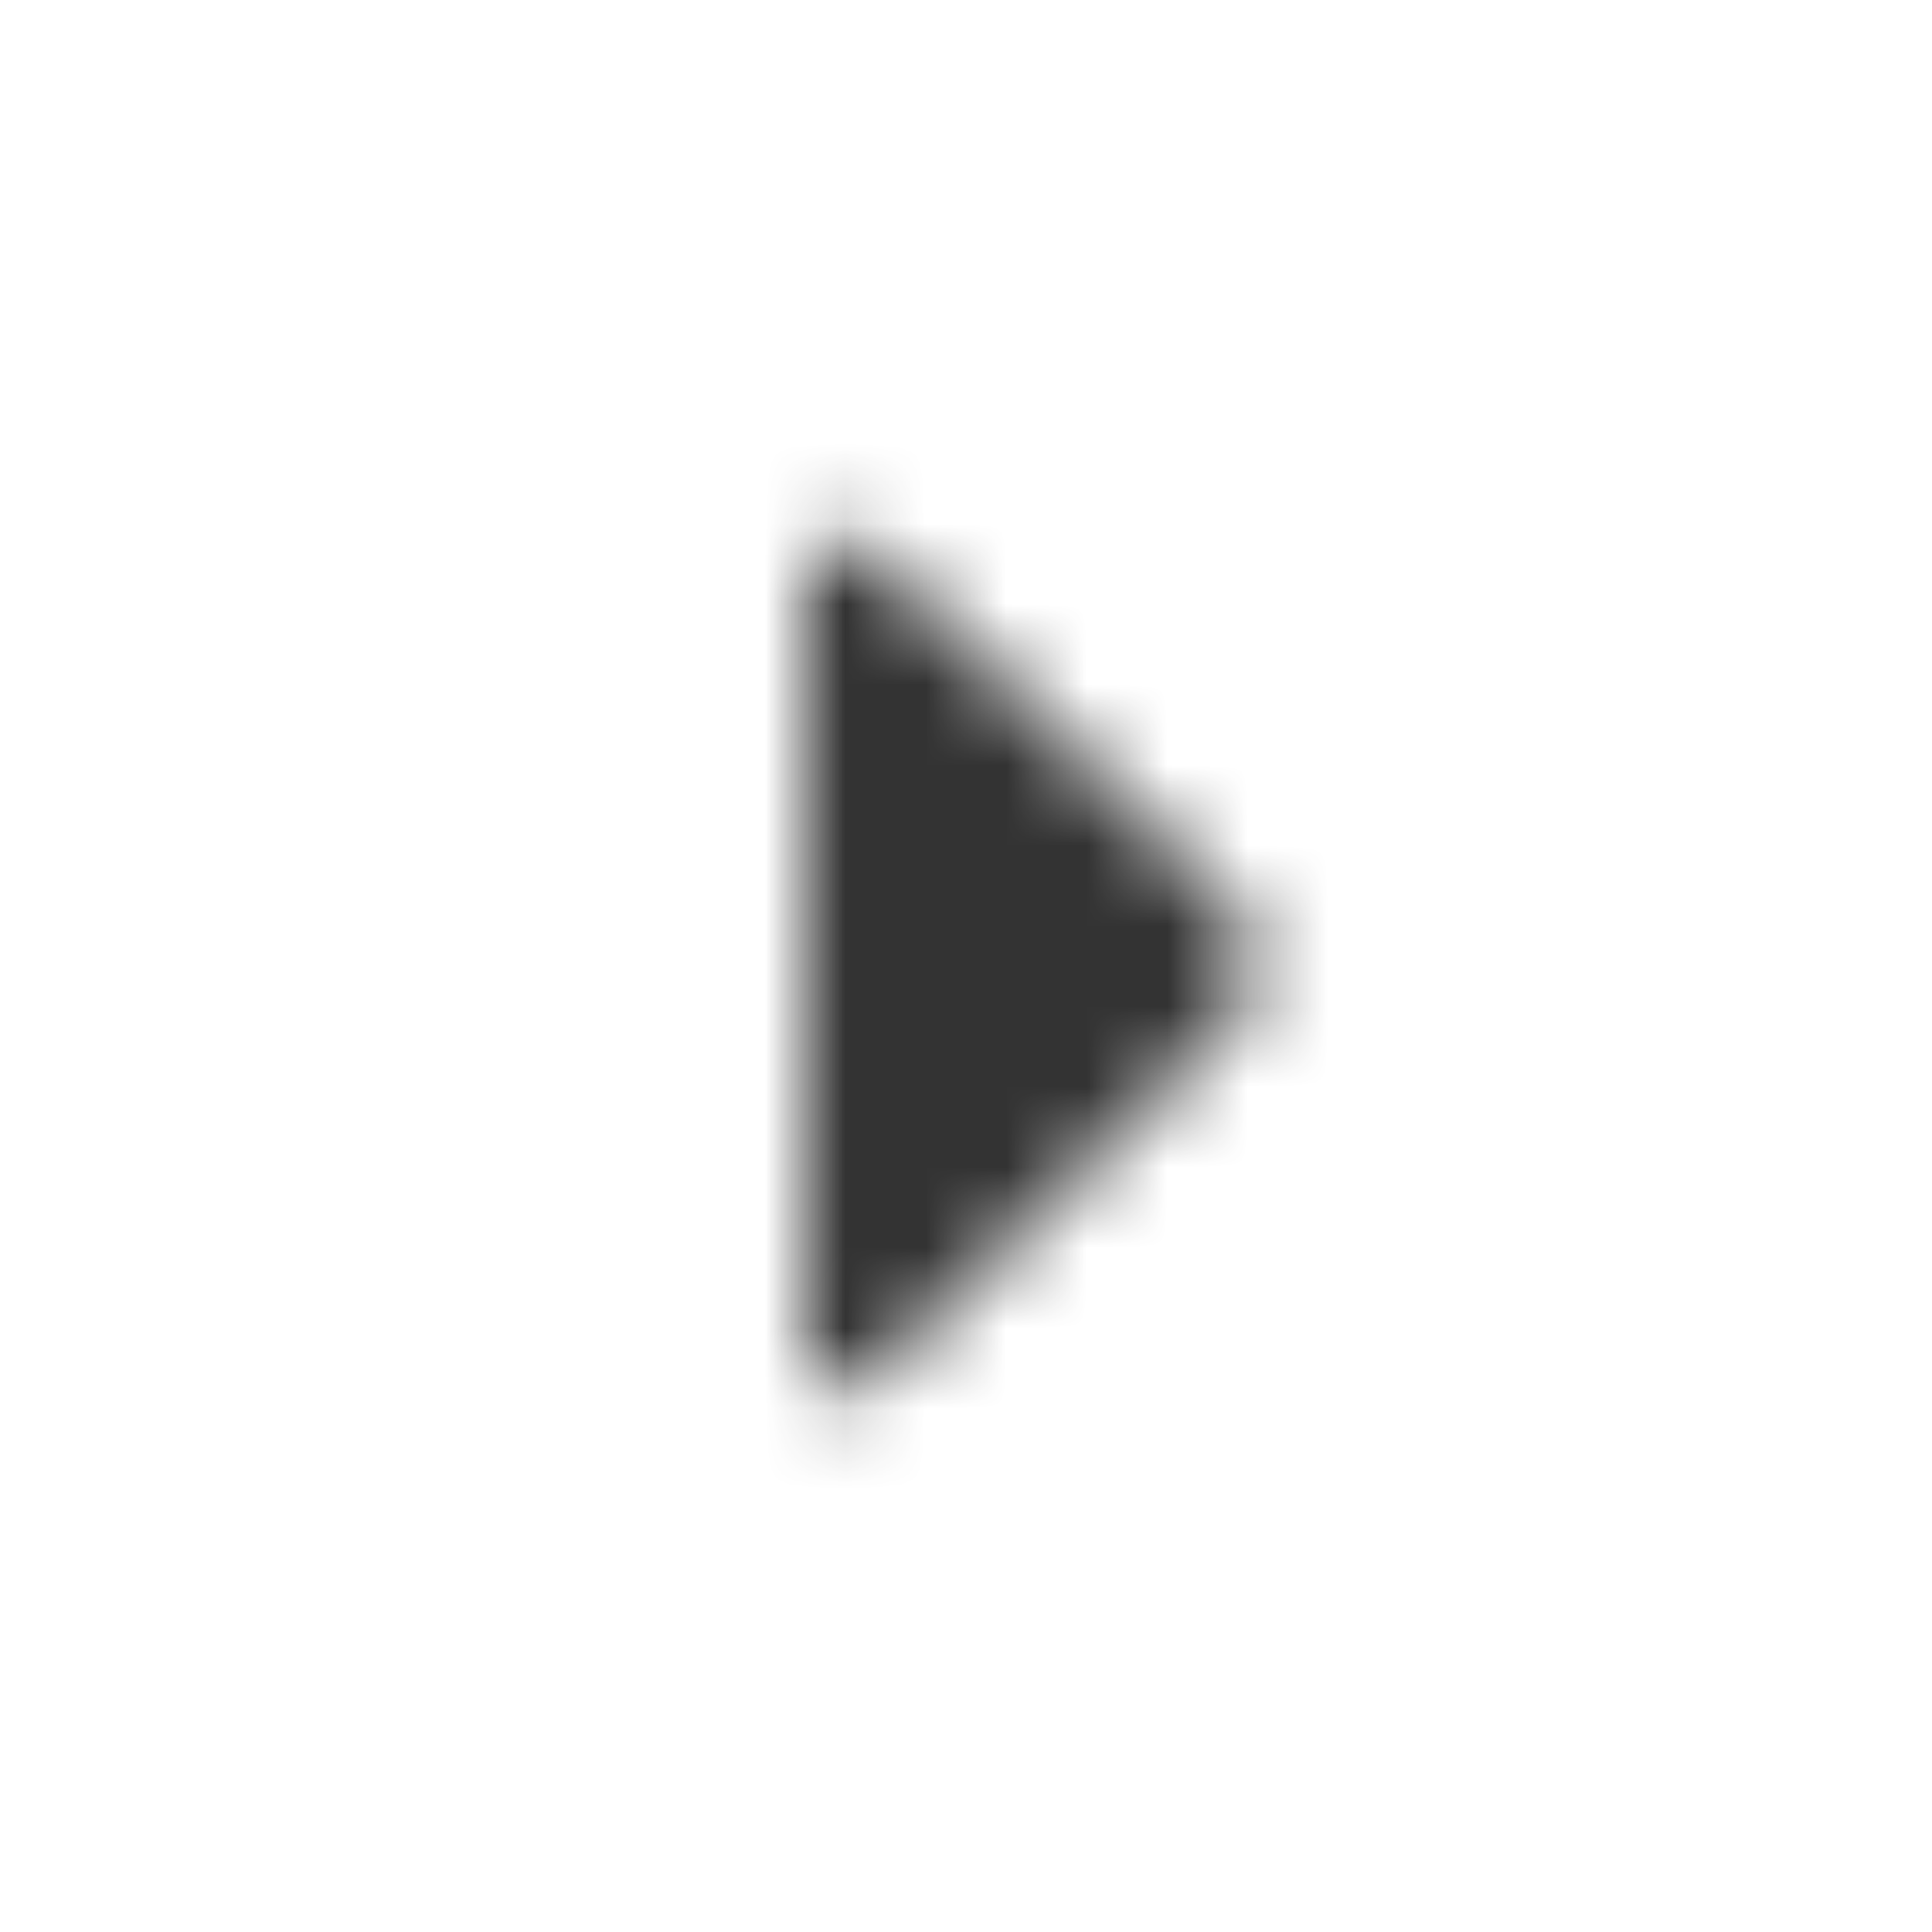 <svg xmlns="http://www.w3.org/2000/svg" width="24" height="24" fill="none"><mask id="a" width="6" height="12" x="10" y="6" maskUnits="userSpaceOnUse" style="mask-type:alpha"><path fill="#333" d="M10 7.207v9.586a.5.5 0 0 0 .854.353l4.439-4.439a1 1 0 0 0 0-1.414l-4.44-4.44a.5.5 0 0 0-.853.354"/></mask><g mask="url(#a)"><path fill="#333" d="M0 0h24v24H0z"/></g></svg>